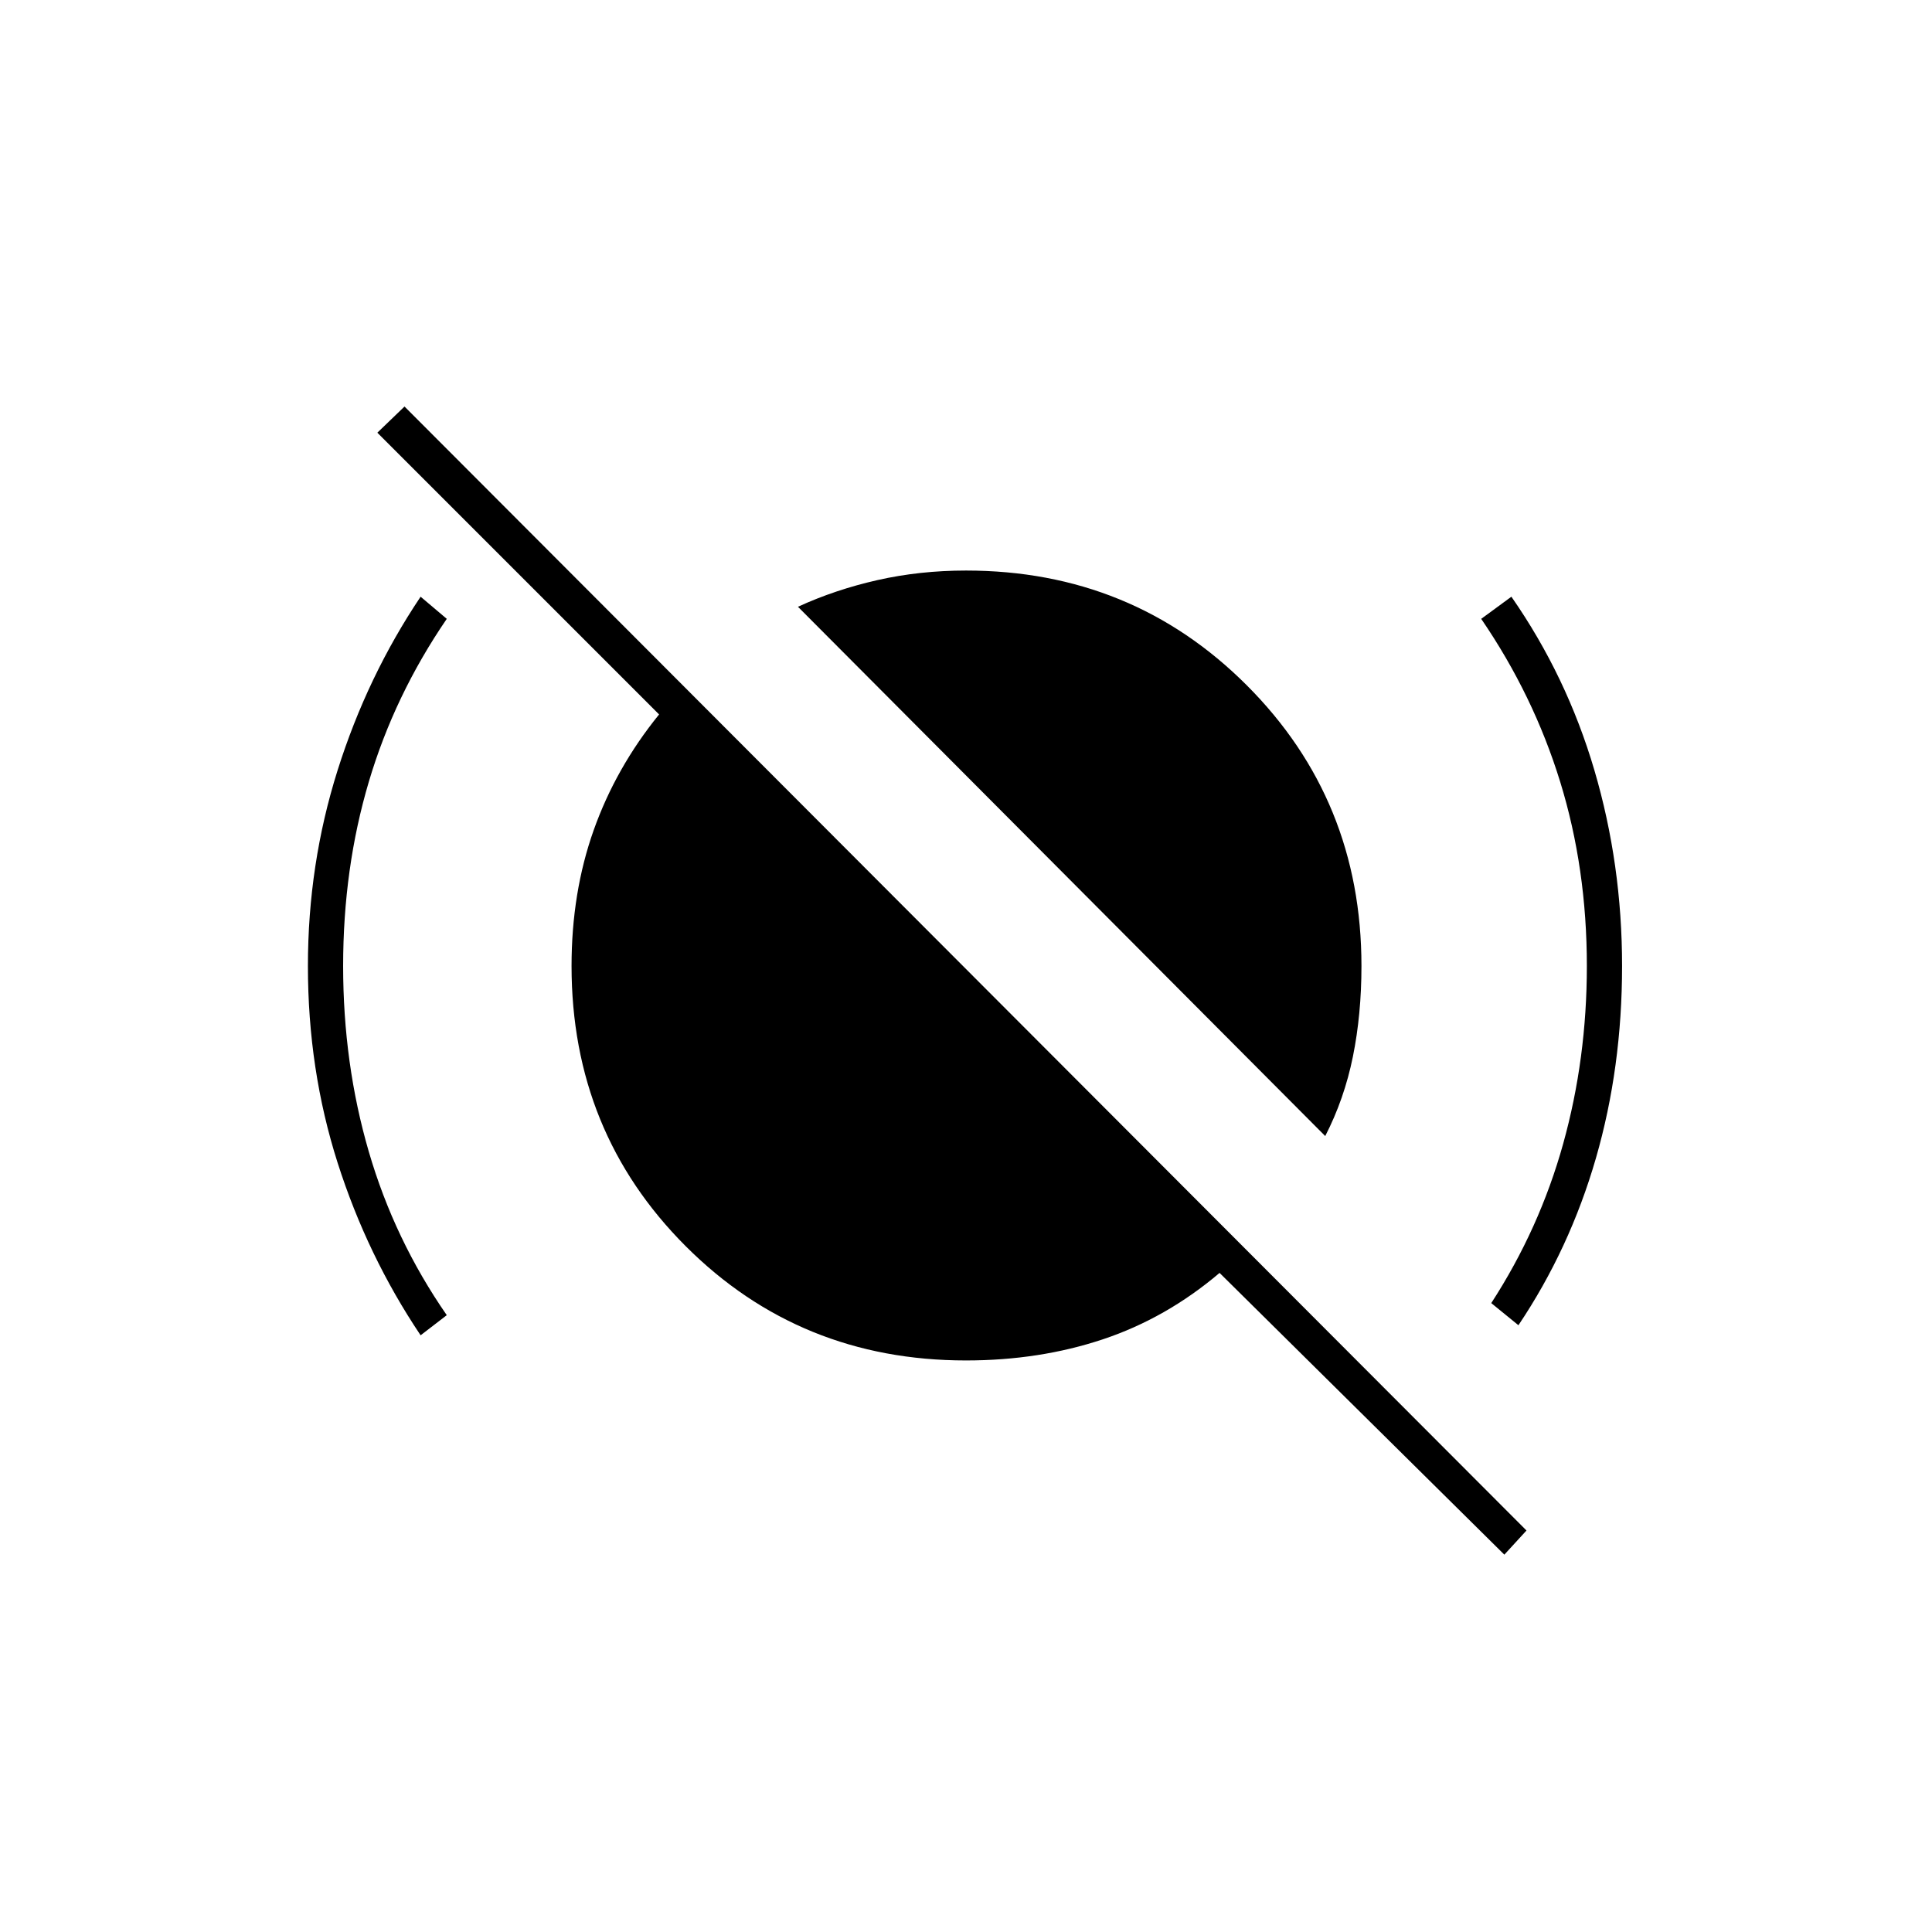 <svg xmlns="http://www.w3.org/2000/svg" height="20" viewBox="0 -960 960 960" width="20"><path d="M209-296.5q-26.5-39.5-41.25-85.75T153-480q0-50.5 14.75-97.25T209-663.5l13 11q-26 38-38.75 81T170.5-480q0 48.5 12.75 92.25T222-306.5l-13 10Zm449.5-99-262-263Q415-667 436-671.75t44-4.75q82.5 0 139.5 57t57 139.5q0 24-4.25 45t-13.75 39.5Zm96 94-13.5-11q24-37 35.75-79.25T788.5-480q0-48.5-13.25-91.5t-39.25-81l15-11q27.5 39.5 41.25 86.25T806-480q0 50.5-13 95.5t-38.5 83Zm-7 114L606-327.5q-26.5 22.5-58 33T480-284q-82.5 0-139.25-56.75T284-480q0-36.5 11-67.5t32.5-57.5l-140-140 13.5-13 557.5 558.5-11 12Z"/></svg>
